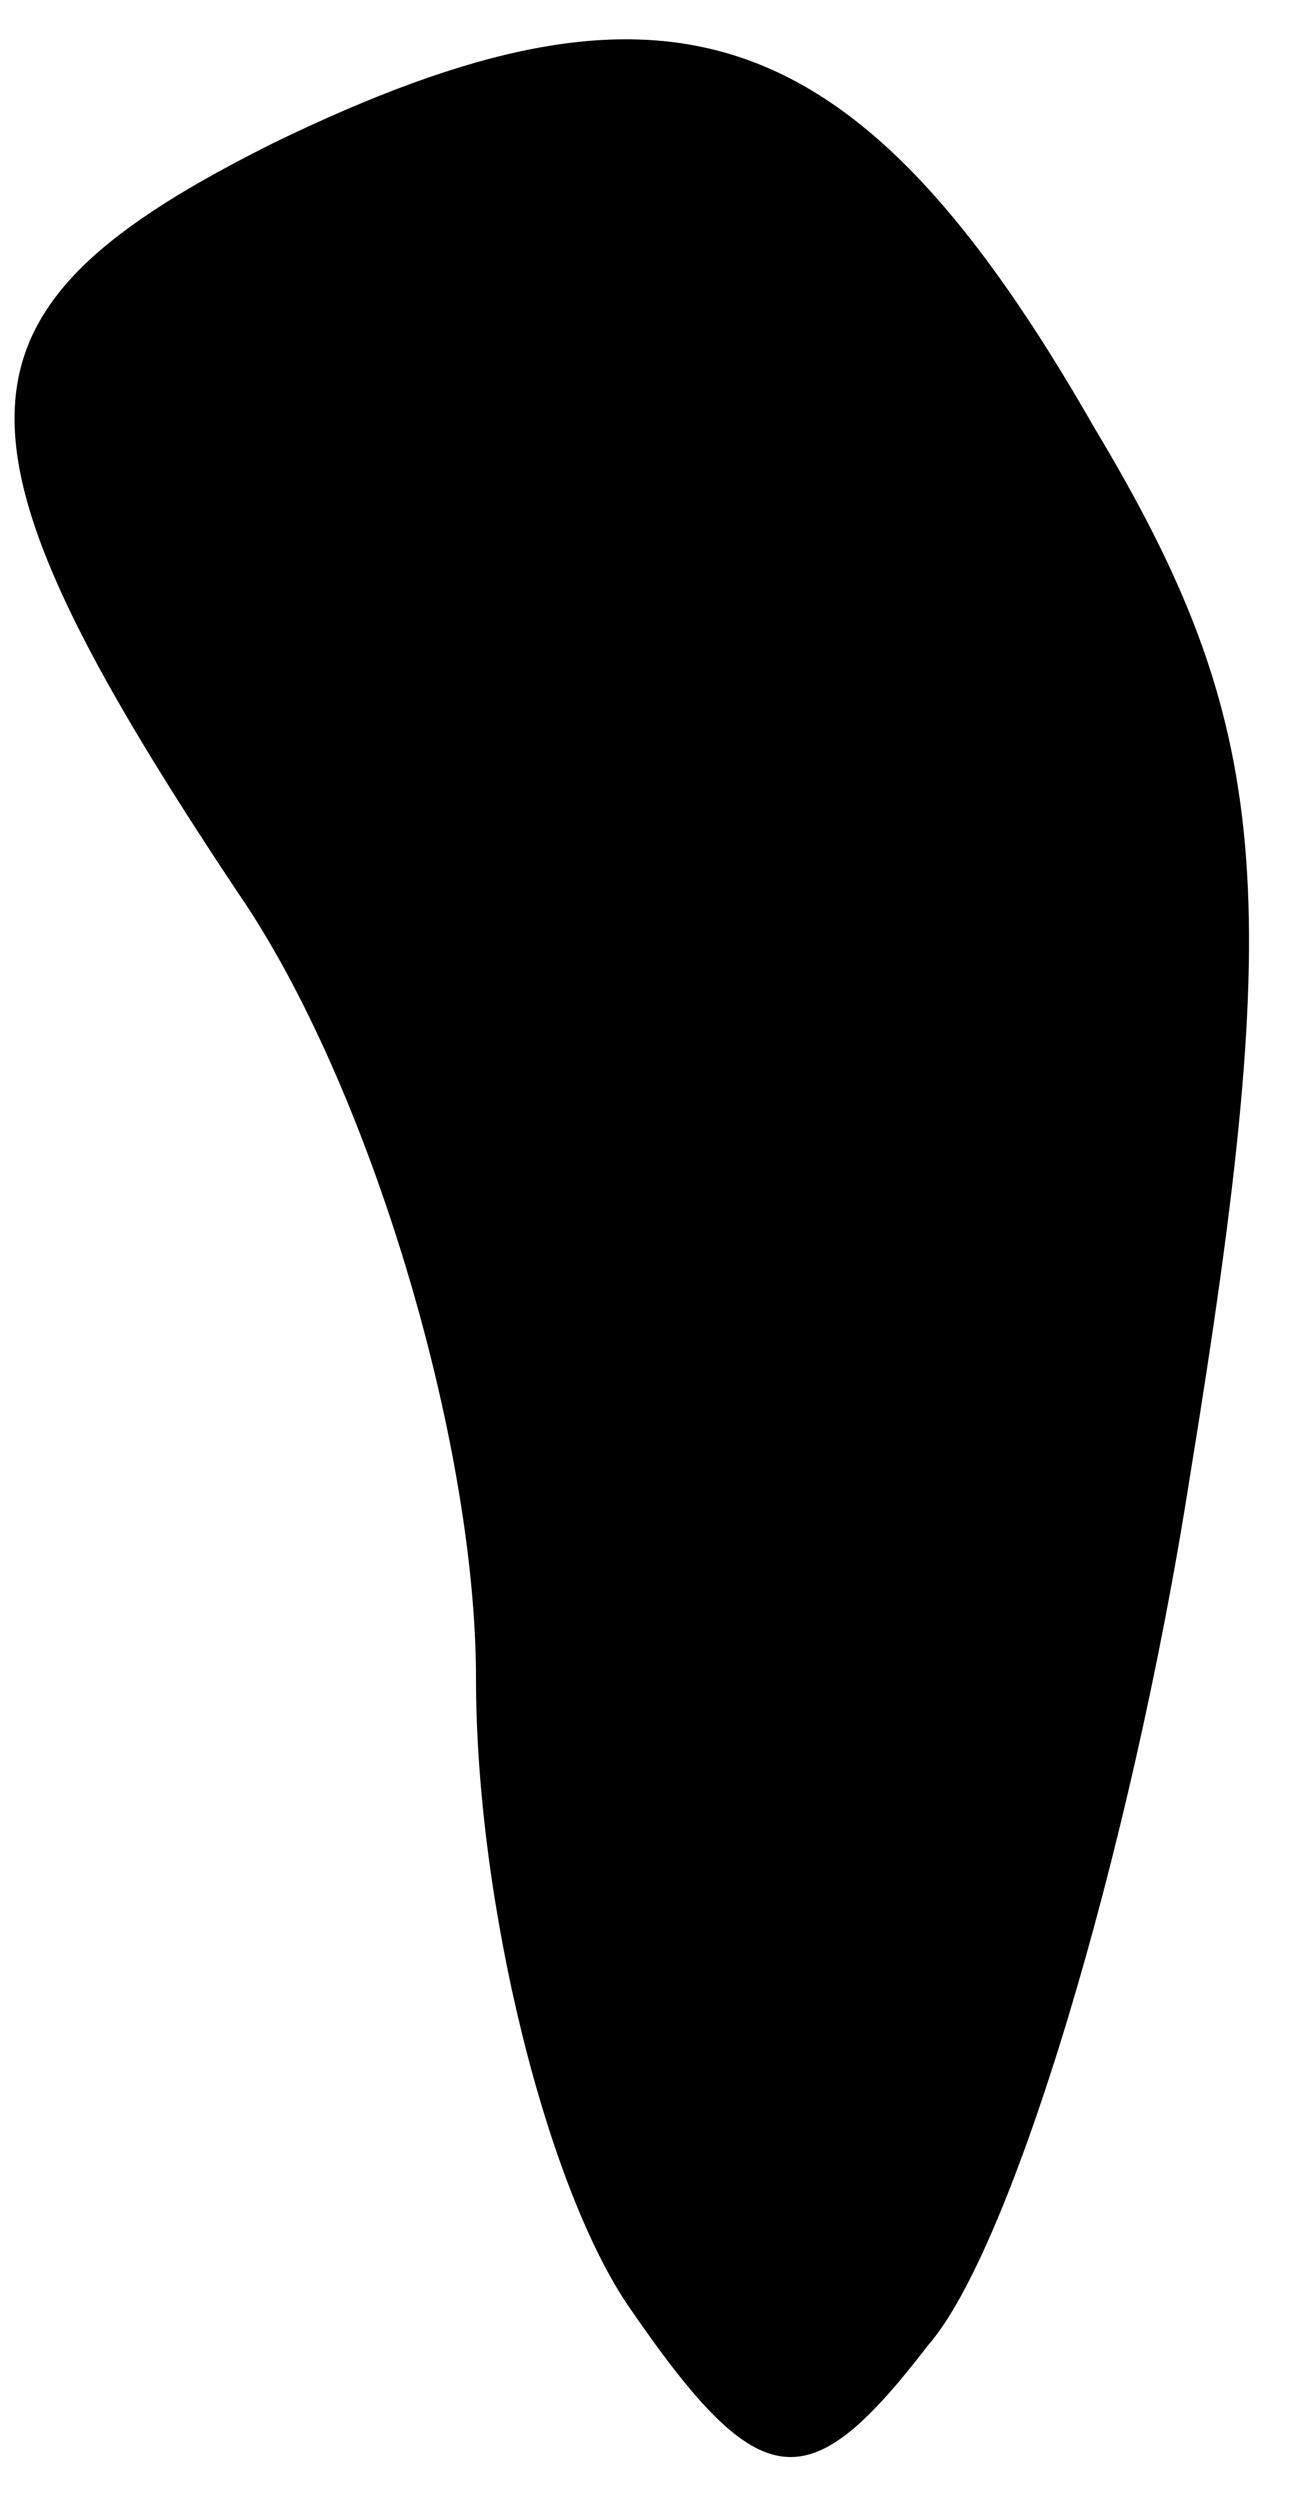 <?xml version="1.0" standalone="no"?>
<!DOCTYPE svg PUBLIC "-//W3C//DTD SVG 20010904//EN"
 "http://www.w3.org/TR/2001/REC-SVG-20010904/DTD/svg10.dtd">
<svg version="1.0" xmlns="http://www.w3.org/2000/svg"
 width="11pt" height="21pt" viewBox="0 0 11 21"
 preserveAspectRatio="xMidYMid meet">
<g transform="translate(0,21) scale(0.1,-0.1)"
fill="#000000" stroke="none">
<path fill="#000000" stroke="none" d="M23 198 c-28 -14 -29 -24 -3 -63 11
-16 20 -46 20 -66 0 -19 6 -43 13 -53 11 -16 15 -16 25 -3 7 8 17 41 22 73 8
49 7 63 -8 88 -20 35 -36 40 -69 24z"/>
</g>
</svg>
